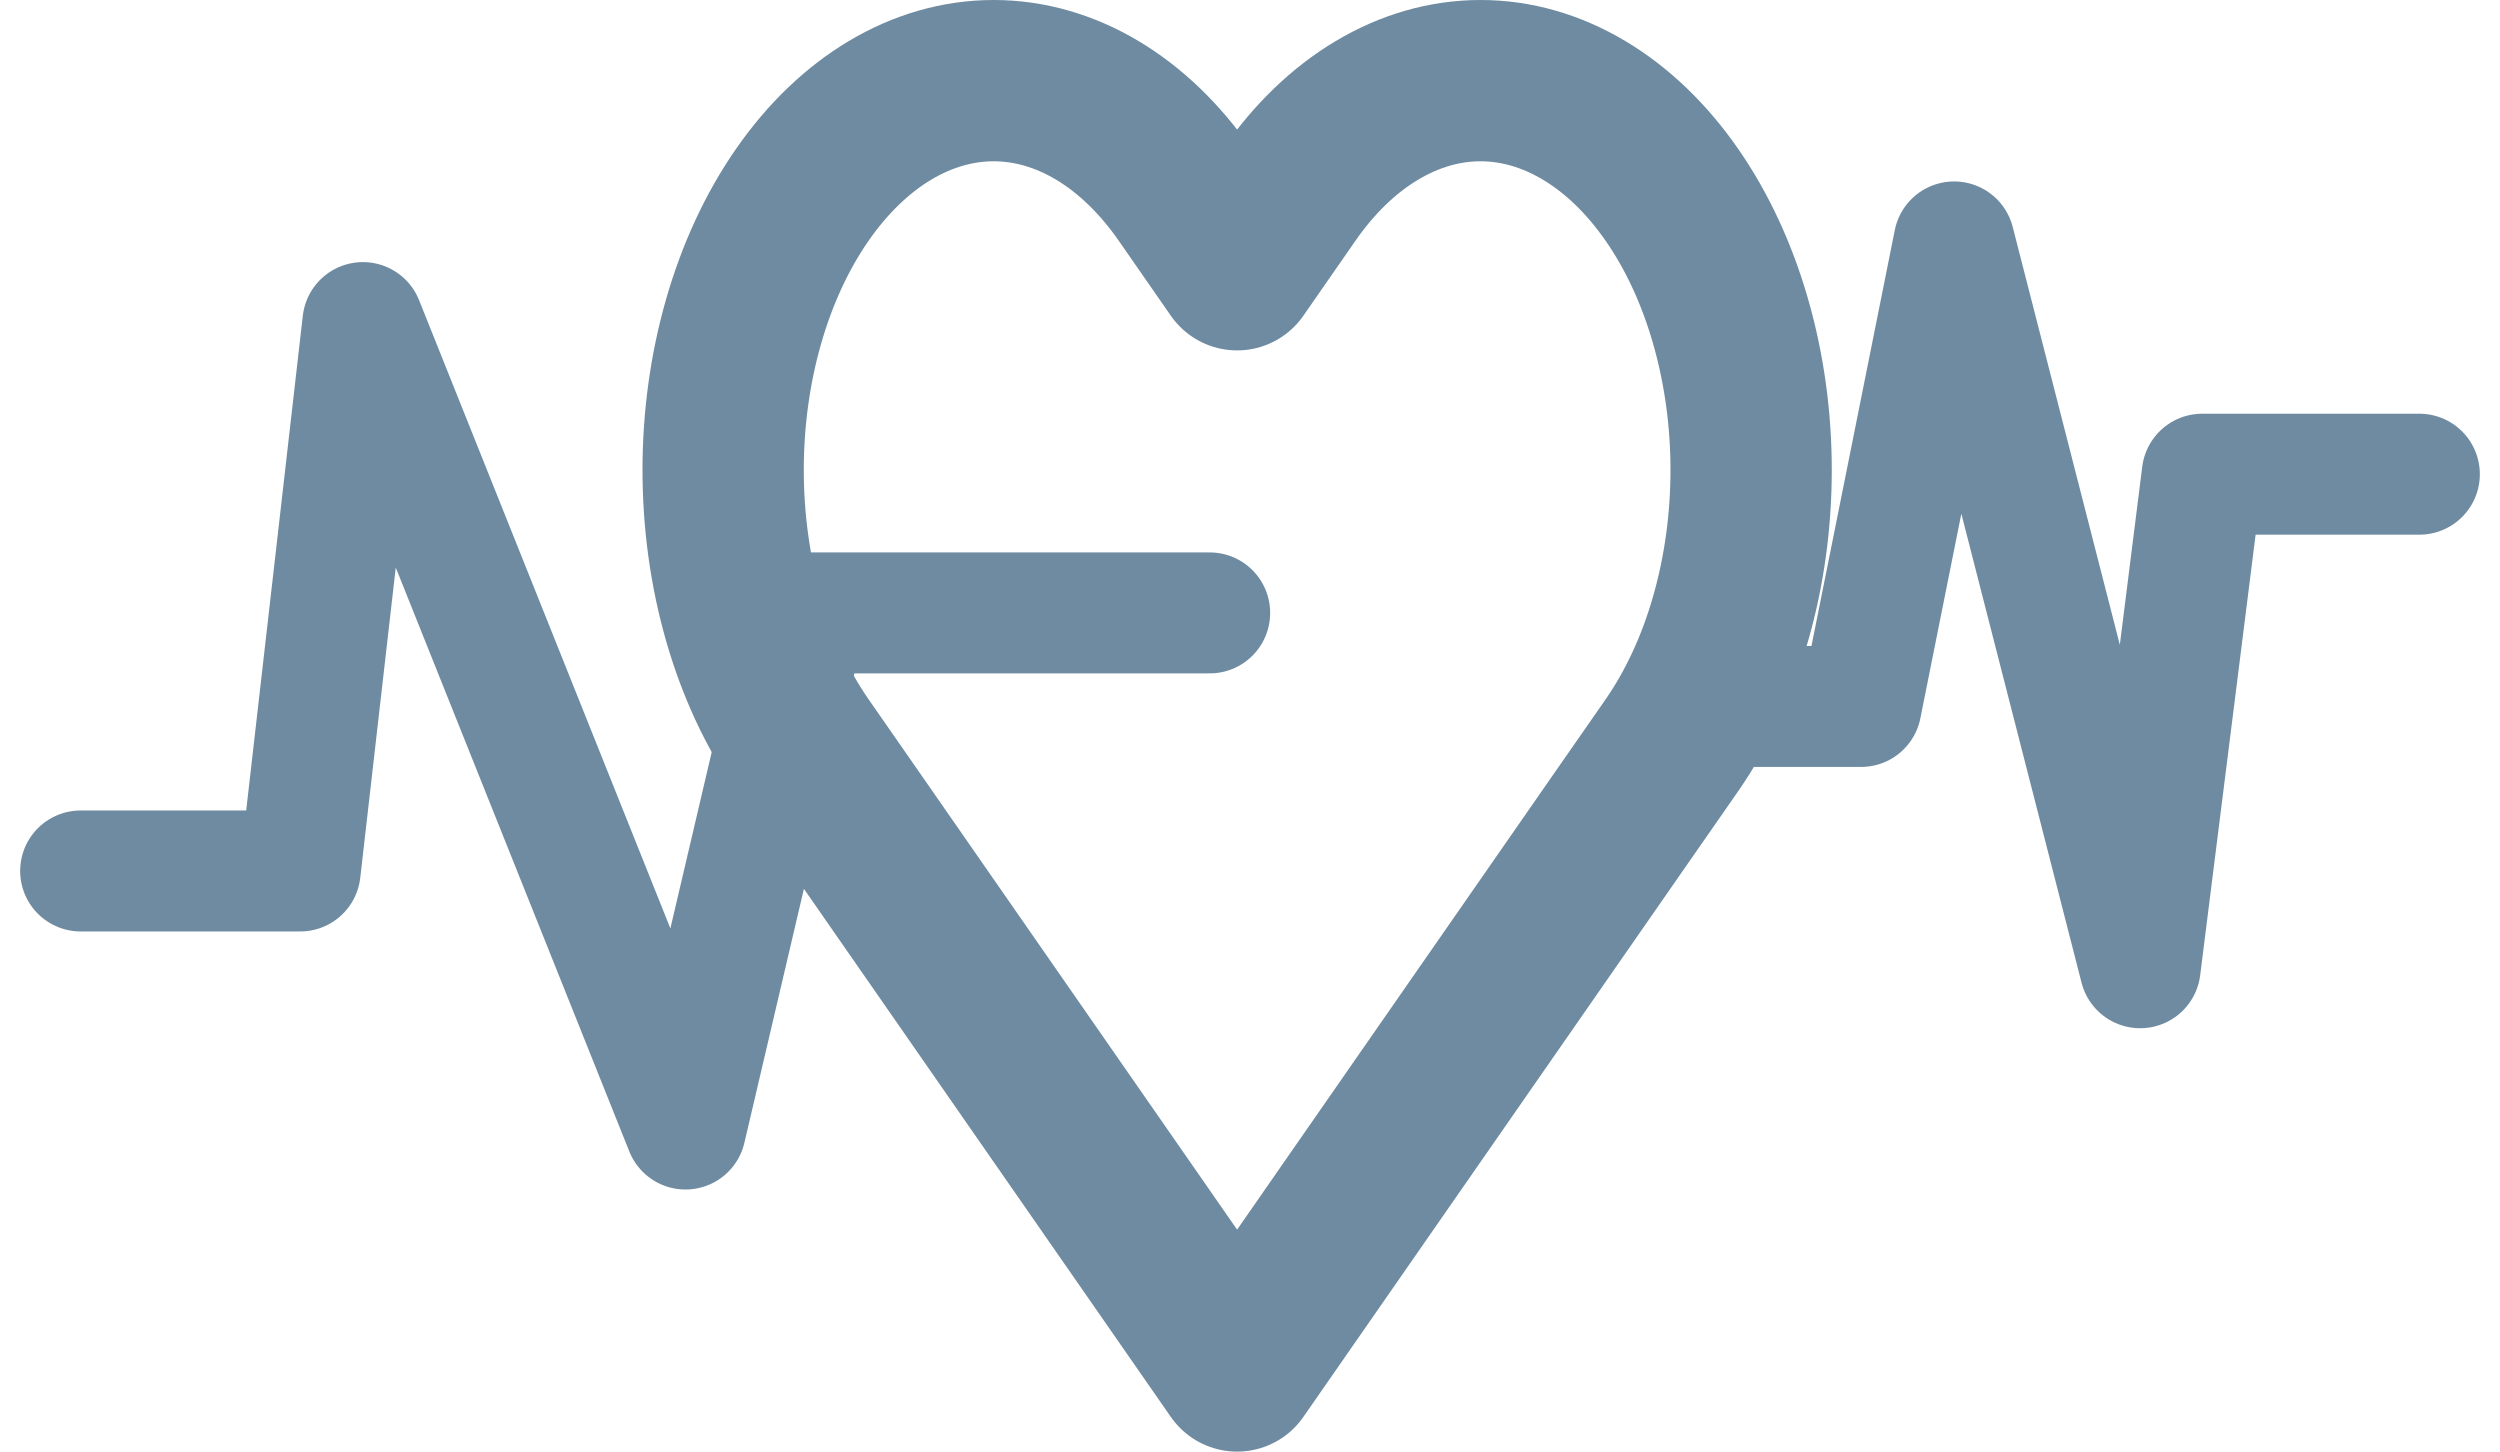 <svg width="31" height="18" viewBox="0 0 31 18" fill="none" xmlns="http://www.w3.org/2000/svg">
<path d="M20.731 2.415C20.419 1.966 20.049 1.61 19.642 1.368C19.235 1.125 18.799 1 18.359 1C17.918 1 17.482 1.125 17.075 1.368C16.668 1.61 16.298 1.966 15.986 2.415L15.34 3.345L14.694 2.415C14.065 1.509 13.211 1 12.321 1C11.432 1 10.578 1.509 9.949 2.415C9.32 3.32 8.967 4.548 8.967 5.828C8.967 7.109 9.32 8.337 9.949 9.242L10.596 10.172L15.34 17L20.084 10.172L20.731 9.242C21.042 8.794 21.29 8.262 21.458 7.676C21.627 7.09 21.714 6.462 21.714 5.828C21.714 5.194 21.627 4.566 21.458 3.981C21.29 3.395 21.042 2.863 20.731 2.415Z" stroke="#6E8BA1" stroke-width="2" stroke-linecap="round" stroke-linejoin="round"/>
<path d="M30 5.88H27.308L26.538 12L24.231 3L23.077 8.76H21" stroke="#6E8BA1" stroke-width="1.5" stroke-linecap="round" stroke-linejoin="round"/>
<path d="M1 10.8H3.722L4.5 4L8.5 14L10 7.6L12 7.6L15 7.6" stroke="#6E8BA1" stroke-width="1.5" stroke-linecap="round" stroke-linejoin="round"/>
</svg>
